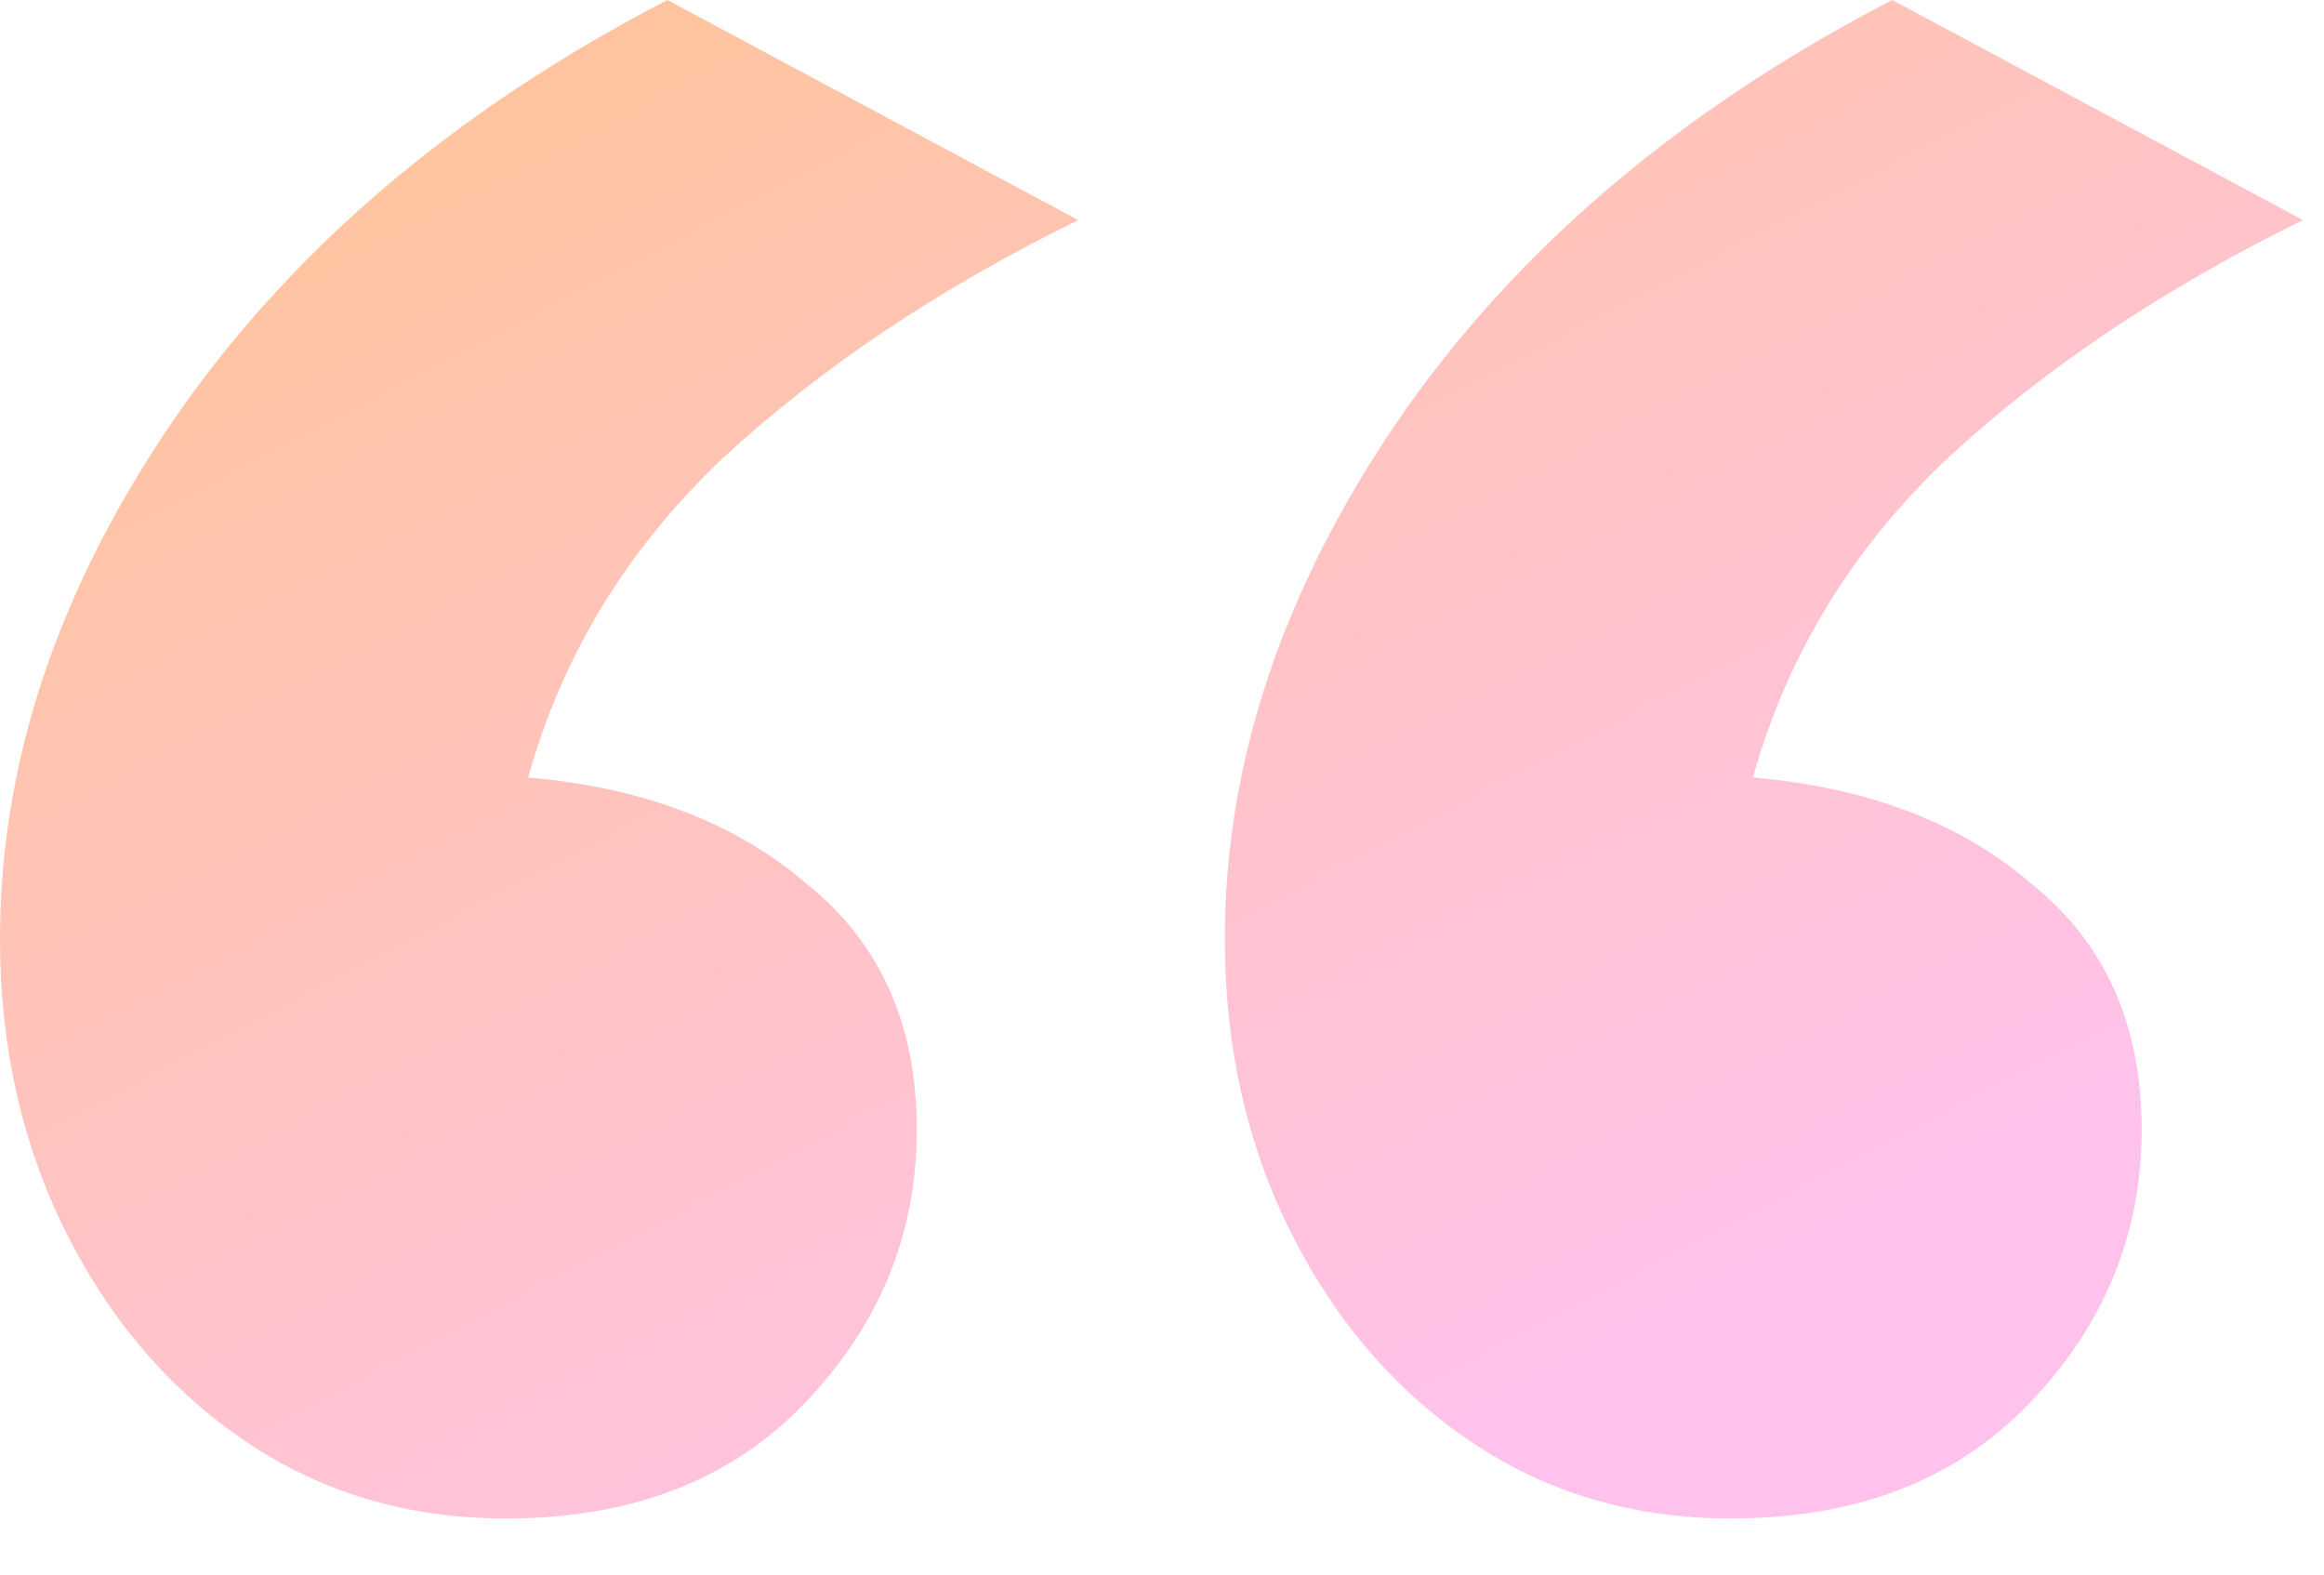 <svg width="31" height="21" viewBox="0 0 31 21" fill="none" xmlns="http://www.w3.org/2000/svg">
<path d="M23.089 20.252C21.785 20.252 20.627 19.909 19.616 19.224C18.605 18.54 17.806 17.61 17.219 16.436C16.632 15.262 16.338 13.958 16.338 12.523C16.338 10.175 17.105 7.876 18.637 5.625C20.203 3.343 22.404 1.468 25.241 0L30.72 2.935C28.861 3.848 27.279 4.908 25.975 6.115C24.703 7.321 23.839 8.74 23.382 10.37C24.915 10.501 26.154 10.974 27.1 11.789C28.078 12.572 28.568 13.664 28.568 15.066C28.568 16.469 28.062 17.692 27.051 18.735C26.073 19.746 24.752 20.252 23.089 20.252ZM6.751 20.252C5.446 20.252 4.288 19.909 3.277 19.224C2.267 18.54 1.468 17.61 0.881 16.436C0.294 15.262 0 13.958 0 12.523C0 10.175 0.766 7.876 2.299 5.625C3.864 3.343 6.066 1.468 8.903 0L14.382 2.935C12.523 3.848 10.941 4.908 9.637 6.115C8.365 7.321 7.501 8.74 7.044 10.37C8.577 10.501 9.816 10.974 10.762 11.789C11.74 12.572 12.229 13.664 12.229 15.066C12.229 16.469 11.724 17.692 10.713 18.735C9.735 19.746 8.414 20.252 6.751 20.252Z" fill="url(#paint0_linear_3_806)" fill-opacity="0.45"/>
<defs>
<linearGradient id="paint0_linear_3_806" x1="-2.651" y1="0.01" x2="10.28" y2="24.711" gradientUnits="userSpaceOnUse">
<stop stop-color="#FF7E00"/>
<stop offset="1" stop-color="#FF78D7"/>
</linearGradient>
</defs>
</svg>
